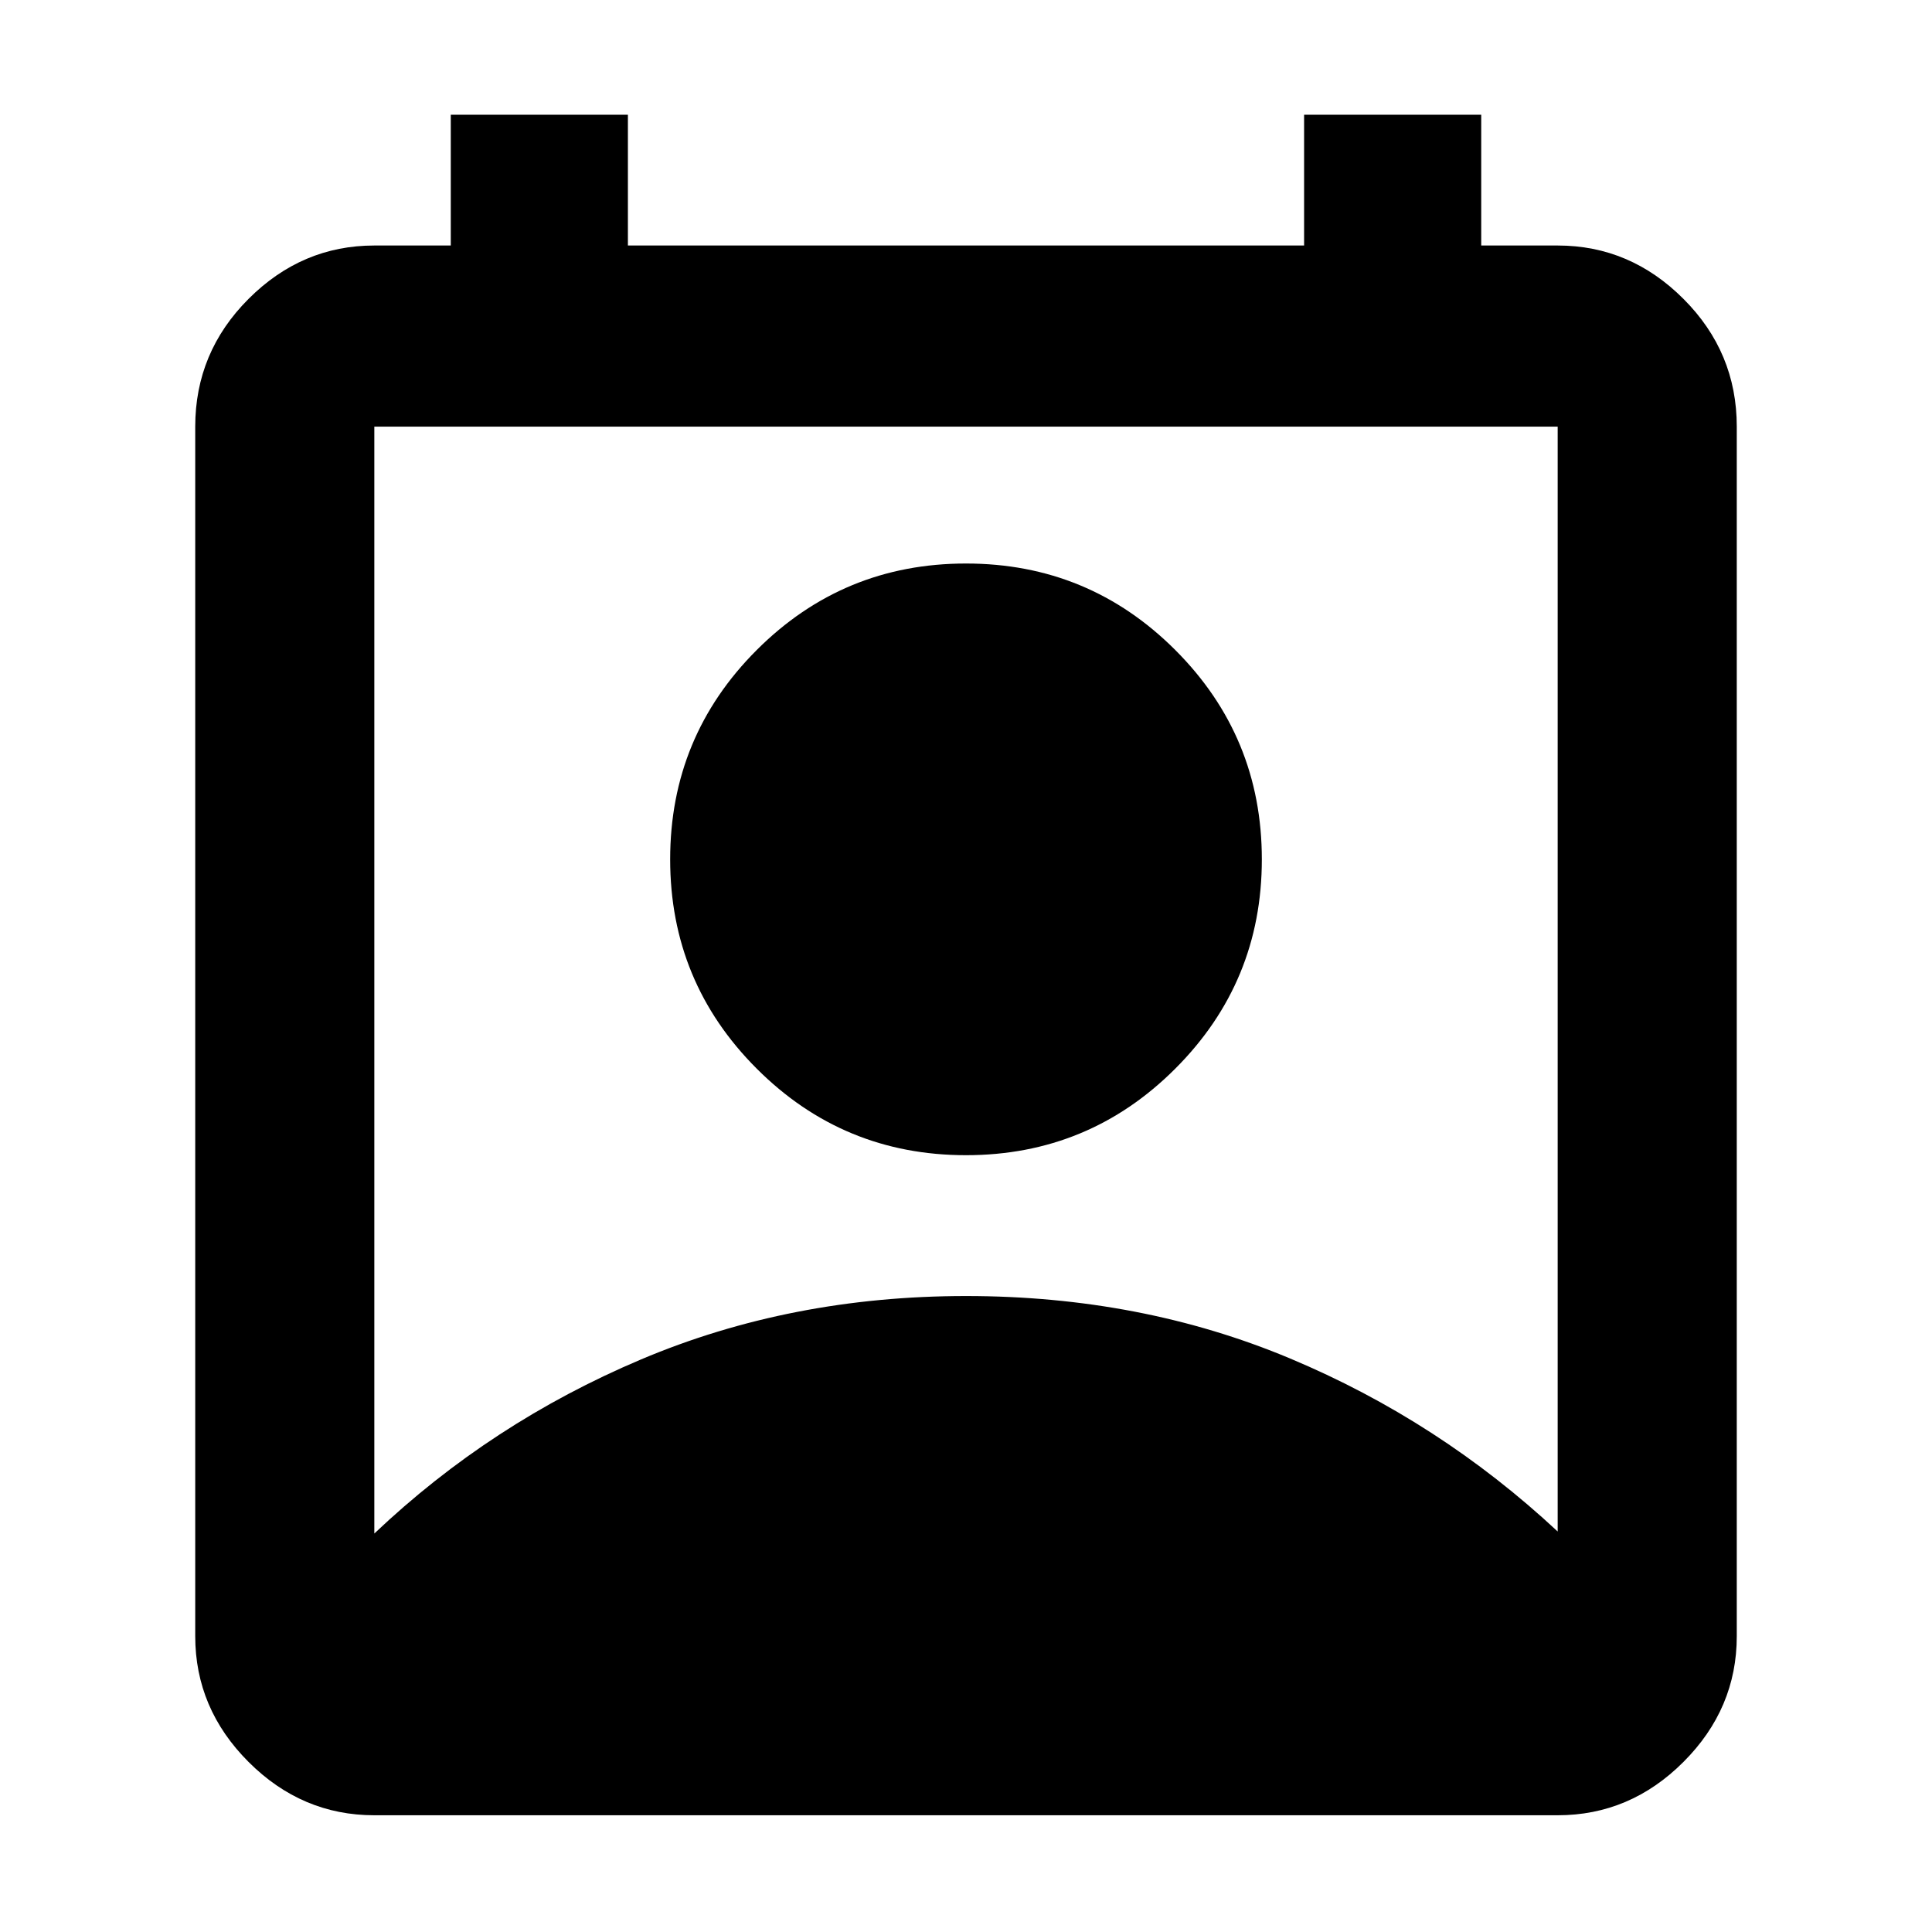 <svg xmlns="http://www.w3.org/2000/svg" height="40" width="40"><path d="M7.75 31.75q2.417-2.292 5.521-3.604 3.104-1.313 6.729-1.313t6.708 1.292q3.084 1.292 5.542 3.583V8.833H7.75ZM20 23.917q-2.542 0-4.333-1.792-1.792-1.792-1.792-4.333 0-2.542 1.792-4.334 1.791-1.791 4.333-1.791 2.542 0 4.333 1.791 1.792 1.792 1.792 4.334 0 2.541-1.792 4.333-1.791 1.792-4.333 1.792ZM7.75 37.583q-1.5 0-2.604-1.104t-1.104-2.604V8.833q0-1.541 1.104-2.645Q6.25 5.083 7.75 5.083h1.583V2.375H13v2.708h14V2.375h3.667v2.708h1.583q1.5 0 2.604 1.105 1.104 1.104 1.104 2.645v25.042q0 1.5-1.104 2.604t-2.604 1.104Z"/></svg>